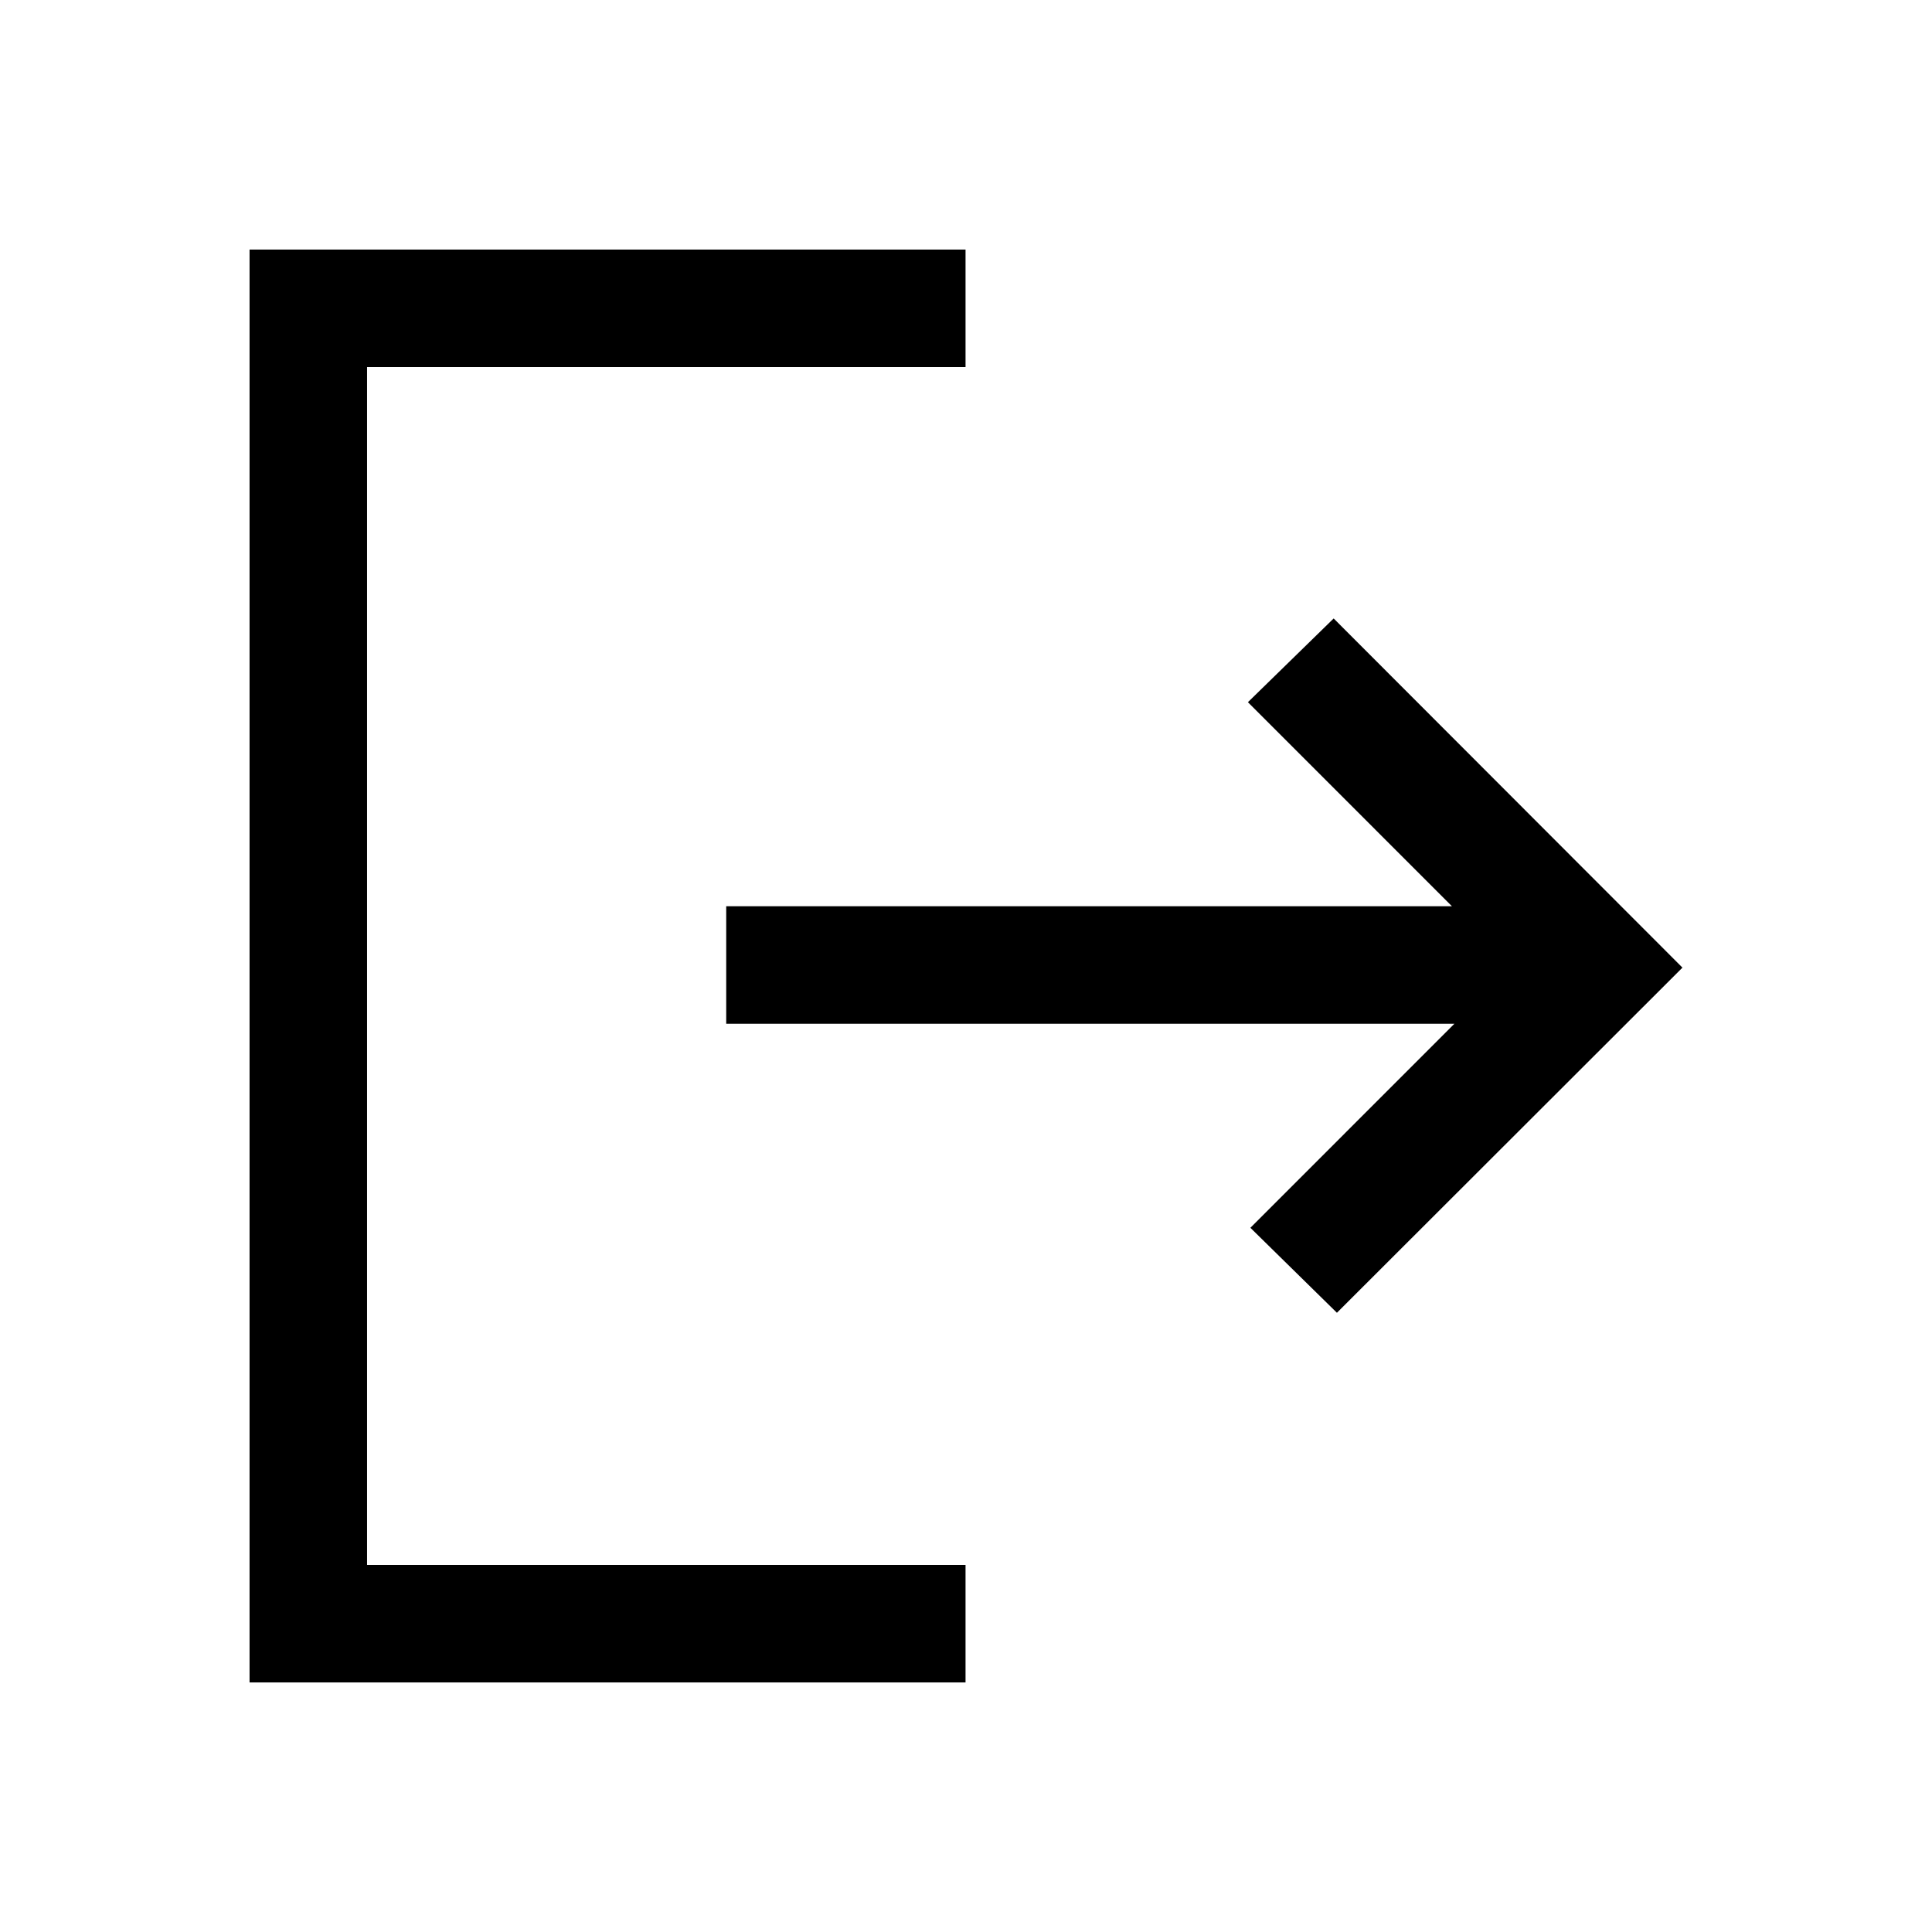 <svg xmlns="http://www.w3.org/2000/svg" height="48" viewBox="0 -960 960 960" width="48"><path d="M124-124v-712h355.77v58.39H182.39v595.22h297.38V-124H124Zm540.31-183.69-43-42.23 101.38-101.39H360.85v-58.38h360.61L620.08-611.08l42.61-41.61L836-479.19l-171.69 171.5Z"/></svg>
